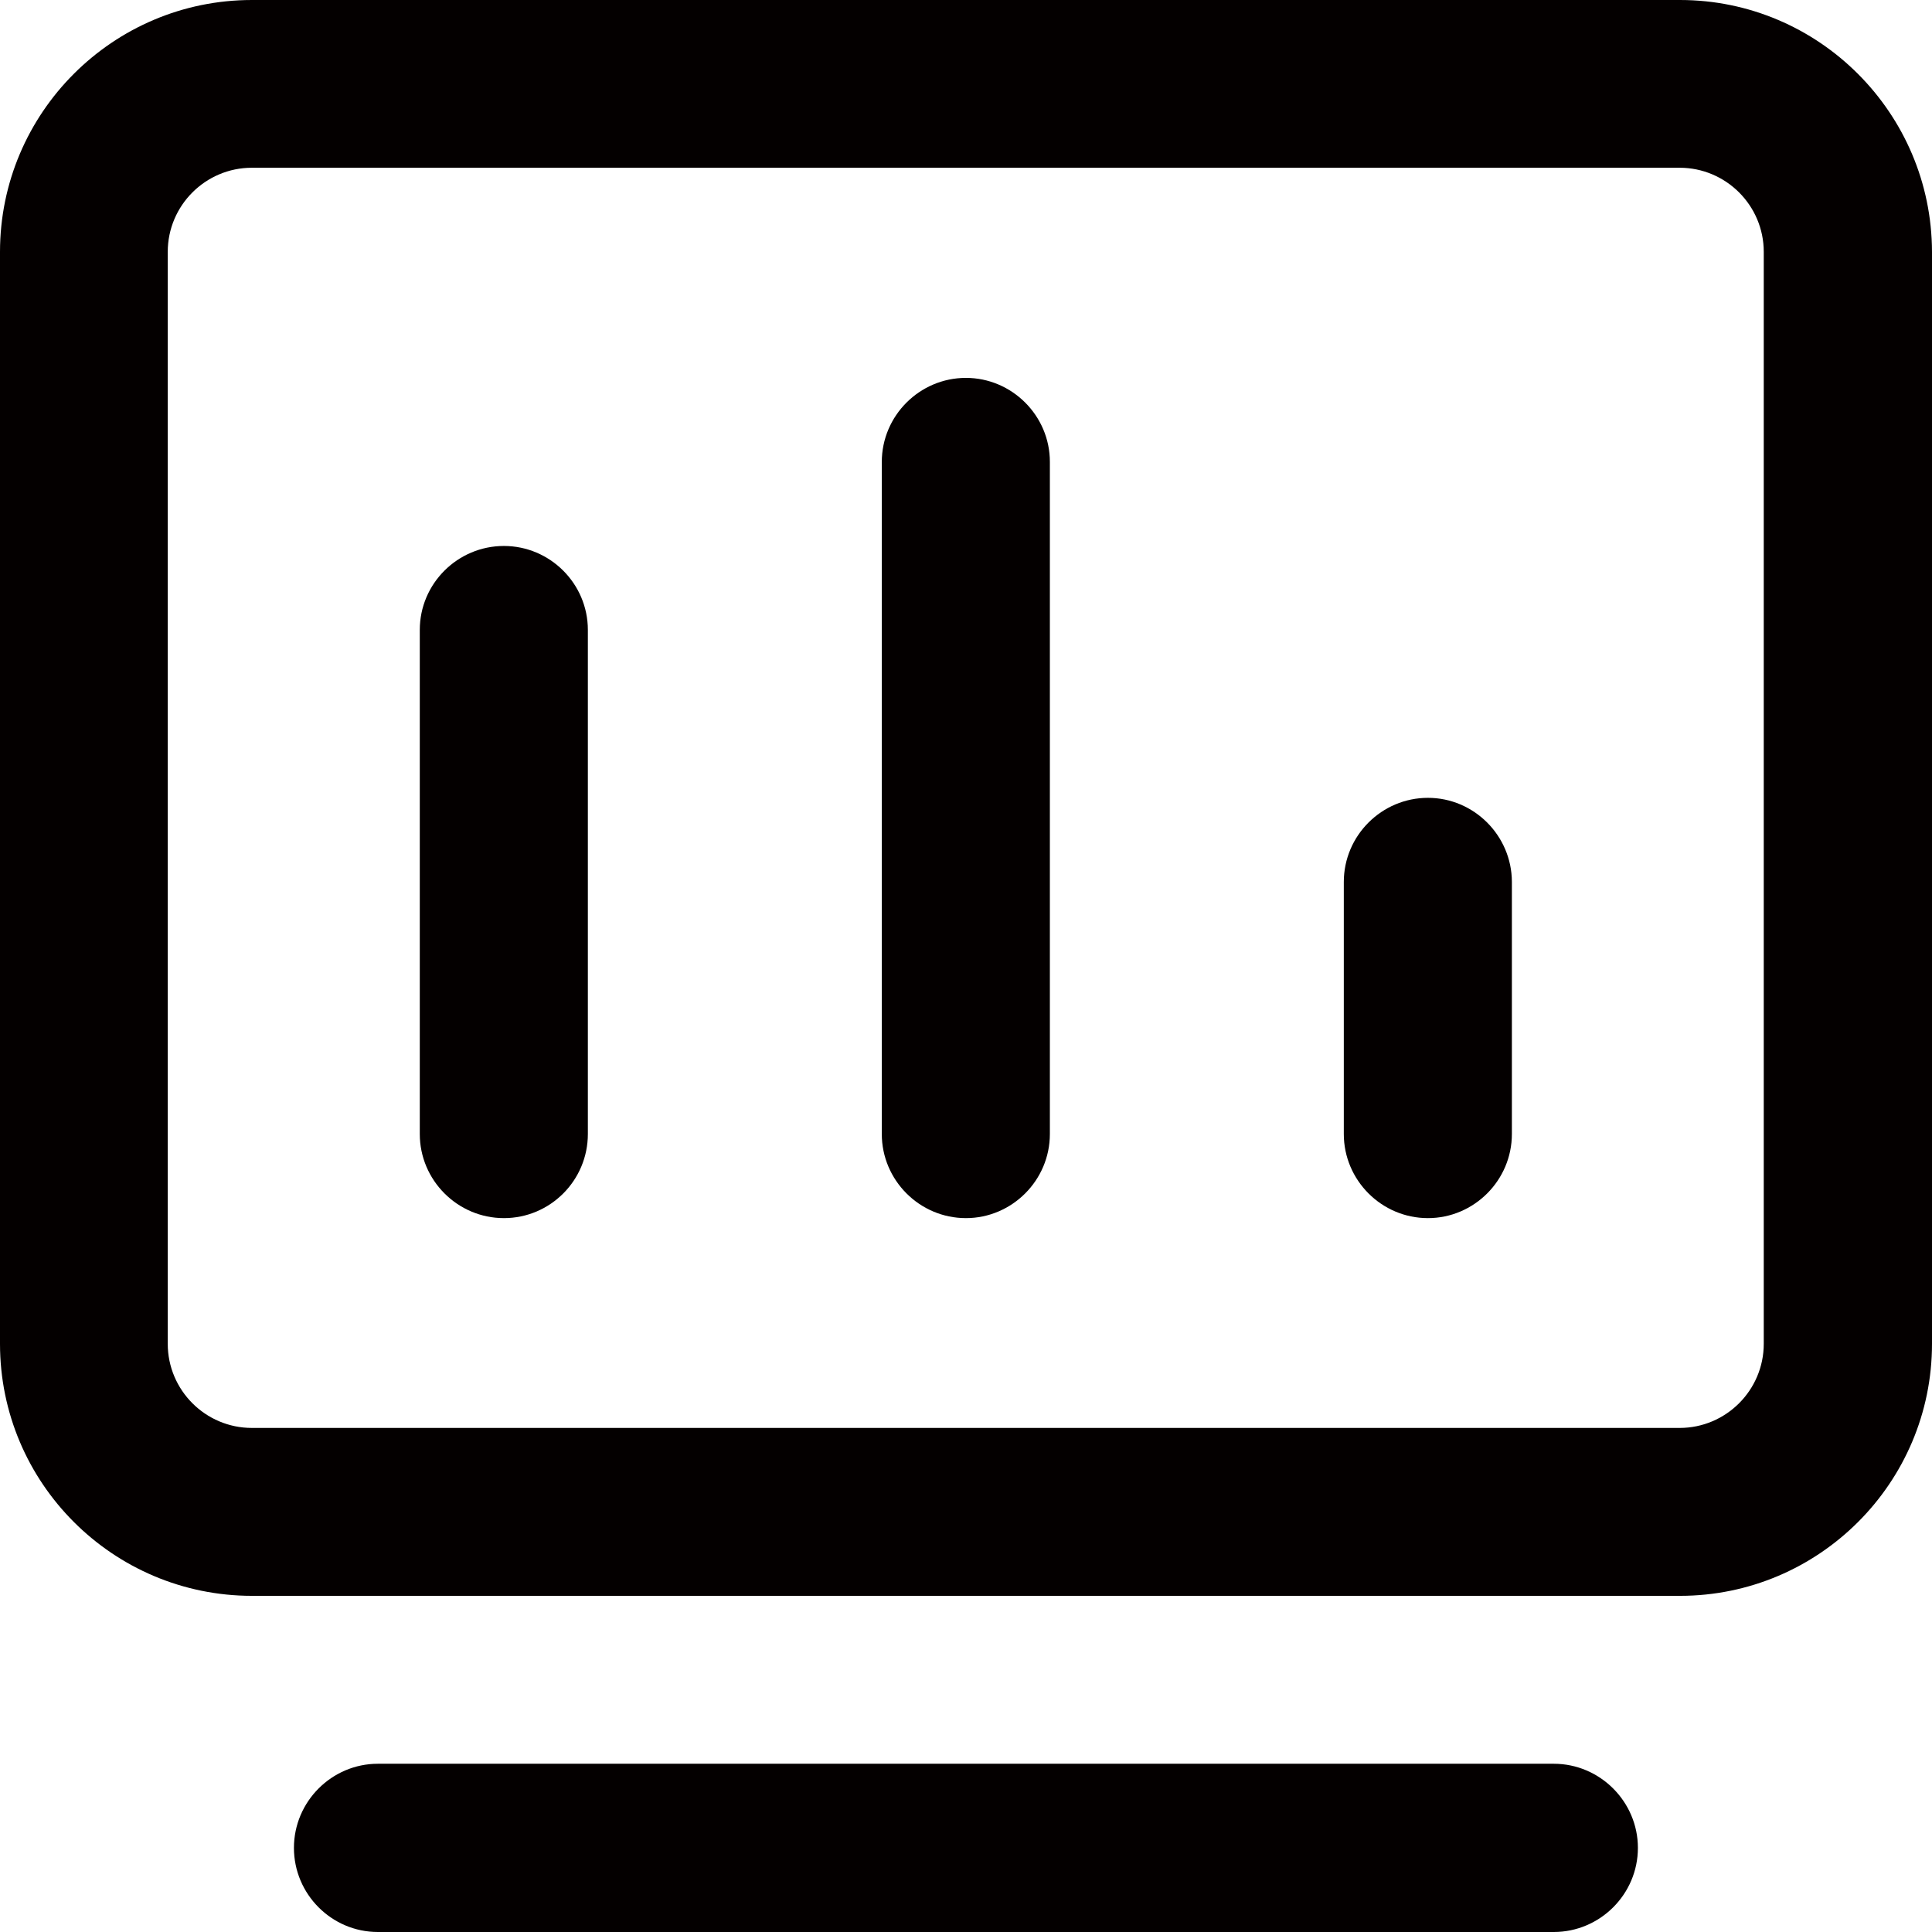 <?xml version="1.0" encoding="UTF-8"?>
<!--
 * Licensed to the Apache Software Foundation (ASF) under one or more
 * contributor license agreements.  See the NOTICE file distributed with
 * this work for additional information regarding copyright ownership.
 * The ASF licenses this file to You under the Apache License, Version 2.0
 * (the "License"); you may not use this file except in compliance with
 * the License.  You may obtain a copy of the License at
 *
 *     http://www.apache.org/licenses/LICENSE-2.0
 *
 * Unless required by applicable law or agreed to in writing, software
 * distributed under the License is distributed on an "AS IS" BASIS,
 * WITHOUT WARRANTIES OR CONDITIONS OF ANY KIND, either express or implied.
 * See the License for the specific language governing permissions and
 * limitations under the License.
-->

<svg width="11.667px" height="11.667px" viewBox="0 0 11.667 11.667" version="1.1"
    xmlns="http://www.w3.org/2000/svg" xmlns:xlink="http://www.w3.org/1999/xlink">
    <title>数据源管理-常规</title>
    <g id="参数配置-0807" stroke="none" stroke-width="1" fill="none" fill-rule="evenodd">
        <g id="参数配置备份" transform="translate(-18.167, -415.167)">
            <g id="编组-6" transform="translate(0, 54)">
                <g id="01-导航/一级标题/加icon-默认" transform="translate(0, 340)">
                    <g id="数据源管理-常规" transform="translate(17, 20)">
                        <rect id="矩形" x="0" y="0" width="14" height="14"></rect>
                        <g id="编组" transform="translate(1.167, 1.167)" fill="#040000" fill-rule="nonzero">
                            <path
                                d="M9.383,10.651 L2.282,10.651 C2.004,10.651 1.775,10.879 1.775,11.159 C1.775,11.438 2.002,11.667 2.282,11.667 L9.383,11.667 C9.662,11.667 9.891,11.439 9.891,11.159 C9.891,10.88 9.662,10.651 9.383,10.651 Z M10.145,0 L1.521,0 C0.682,0 0,0.682 0,1.521 L0,8.115 C0,8.955 0.682,9.637 1.522,9.637 L10.145,9.637 C10.984,9.637 11.667,8.955 11.667,8.115 L11.667,1.521 C11.665,0.682 10.983,0 10.145,0 Z M10.651,8.115 C10.651,8.395 10.423,8.623 10.143,8.623 L1.521,8.623 C1.241,8.623 1.013,8.395 1.013,8.115 L1.013,1.521 C1.013,1.241 1.241,1.013 1.521,1.013 L10.143,1.013 C10.423,1.013 10.651,1.241 10.651,1.521 L10.651,8.115 Z"
                                id="形状"></path>
                            <path
                                d="M3.043,3.297 C2.764,3.297 2.535,3.524 2.535,3.804 L2.535,6.848 C2.535,7.127 2.763,7.356 3.043,7.356 C3.323,7.356 3.55,7.128 3.55,6.848 L3.55,3.804 C3.55,3.524 3.321,3.297 3.043,3.297 Z M5.833,2.282 C5.554,2.282 5.325,2.51 5.325,2.79 L5.325,6.848 C5.325,7.127 5.553,7.356 5.833,7.356 C6.111,7.356 6.34,7.128 6.34,6.848 L6.34,2.789 C6.34,2.51 6.111,2.282 5.833,2.282 L5.833,2.282 Z M8.623,4.818 C8.344,4.818 8.115,5.046 8.115,5.326 L8.115,6.848 C8.115,7.127 8.343,7.356 8.623,7.356 C8.901,7.356 9.13,7.128 9.13,6.848 L9.13,5.325 C9.129,5.046 8.901,4.818 8.623,4.818 Z"
                                id="形状"></path>
                        </g>
                    </g>
                </g>
            </g>
        </g>
    </g>
</svg>